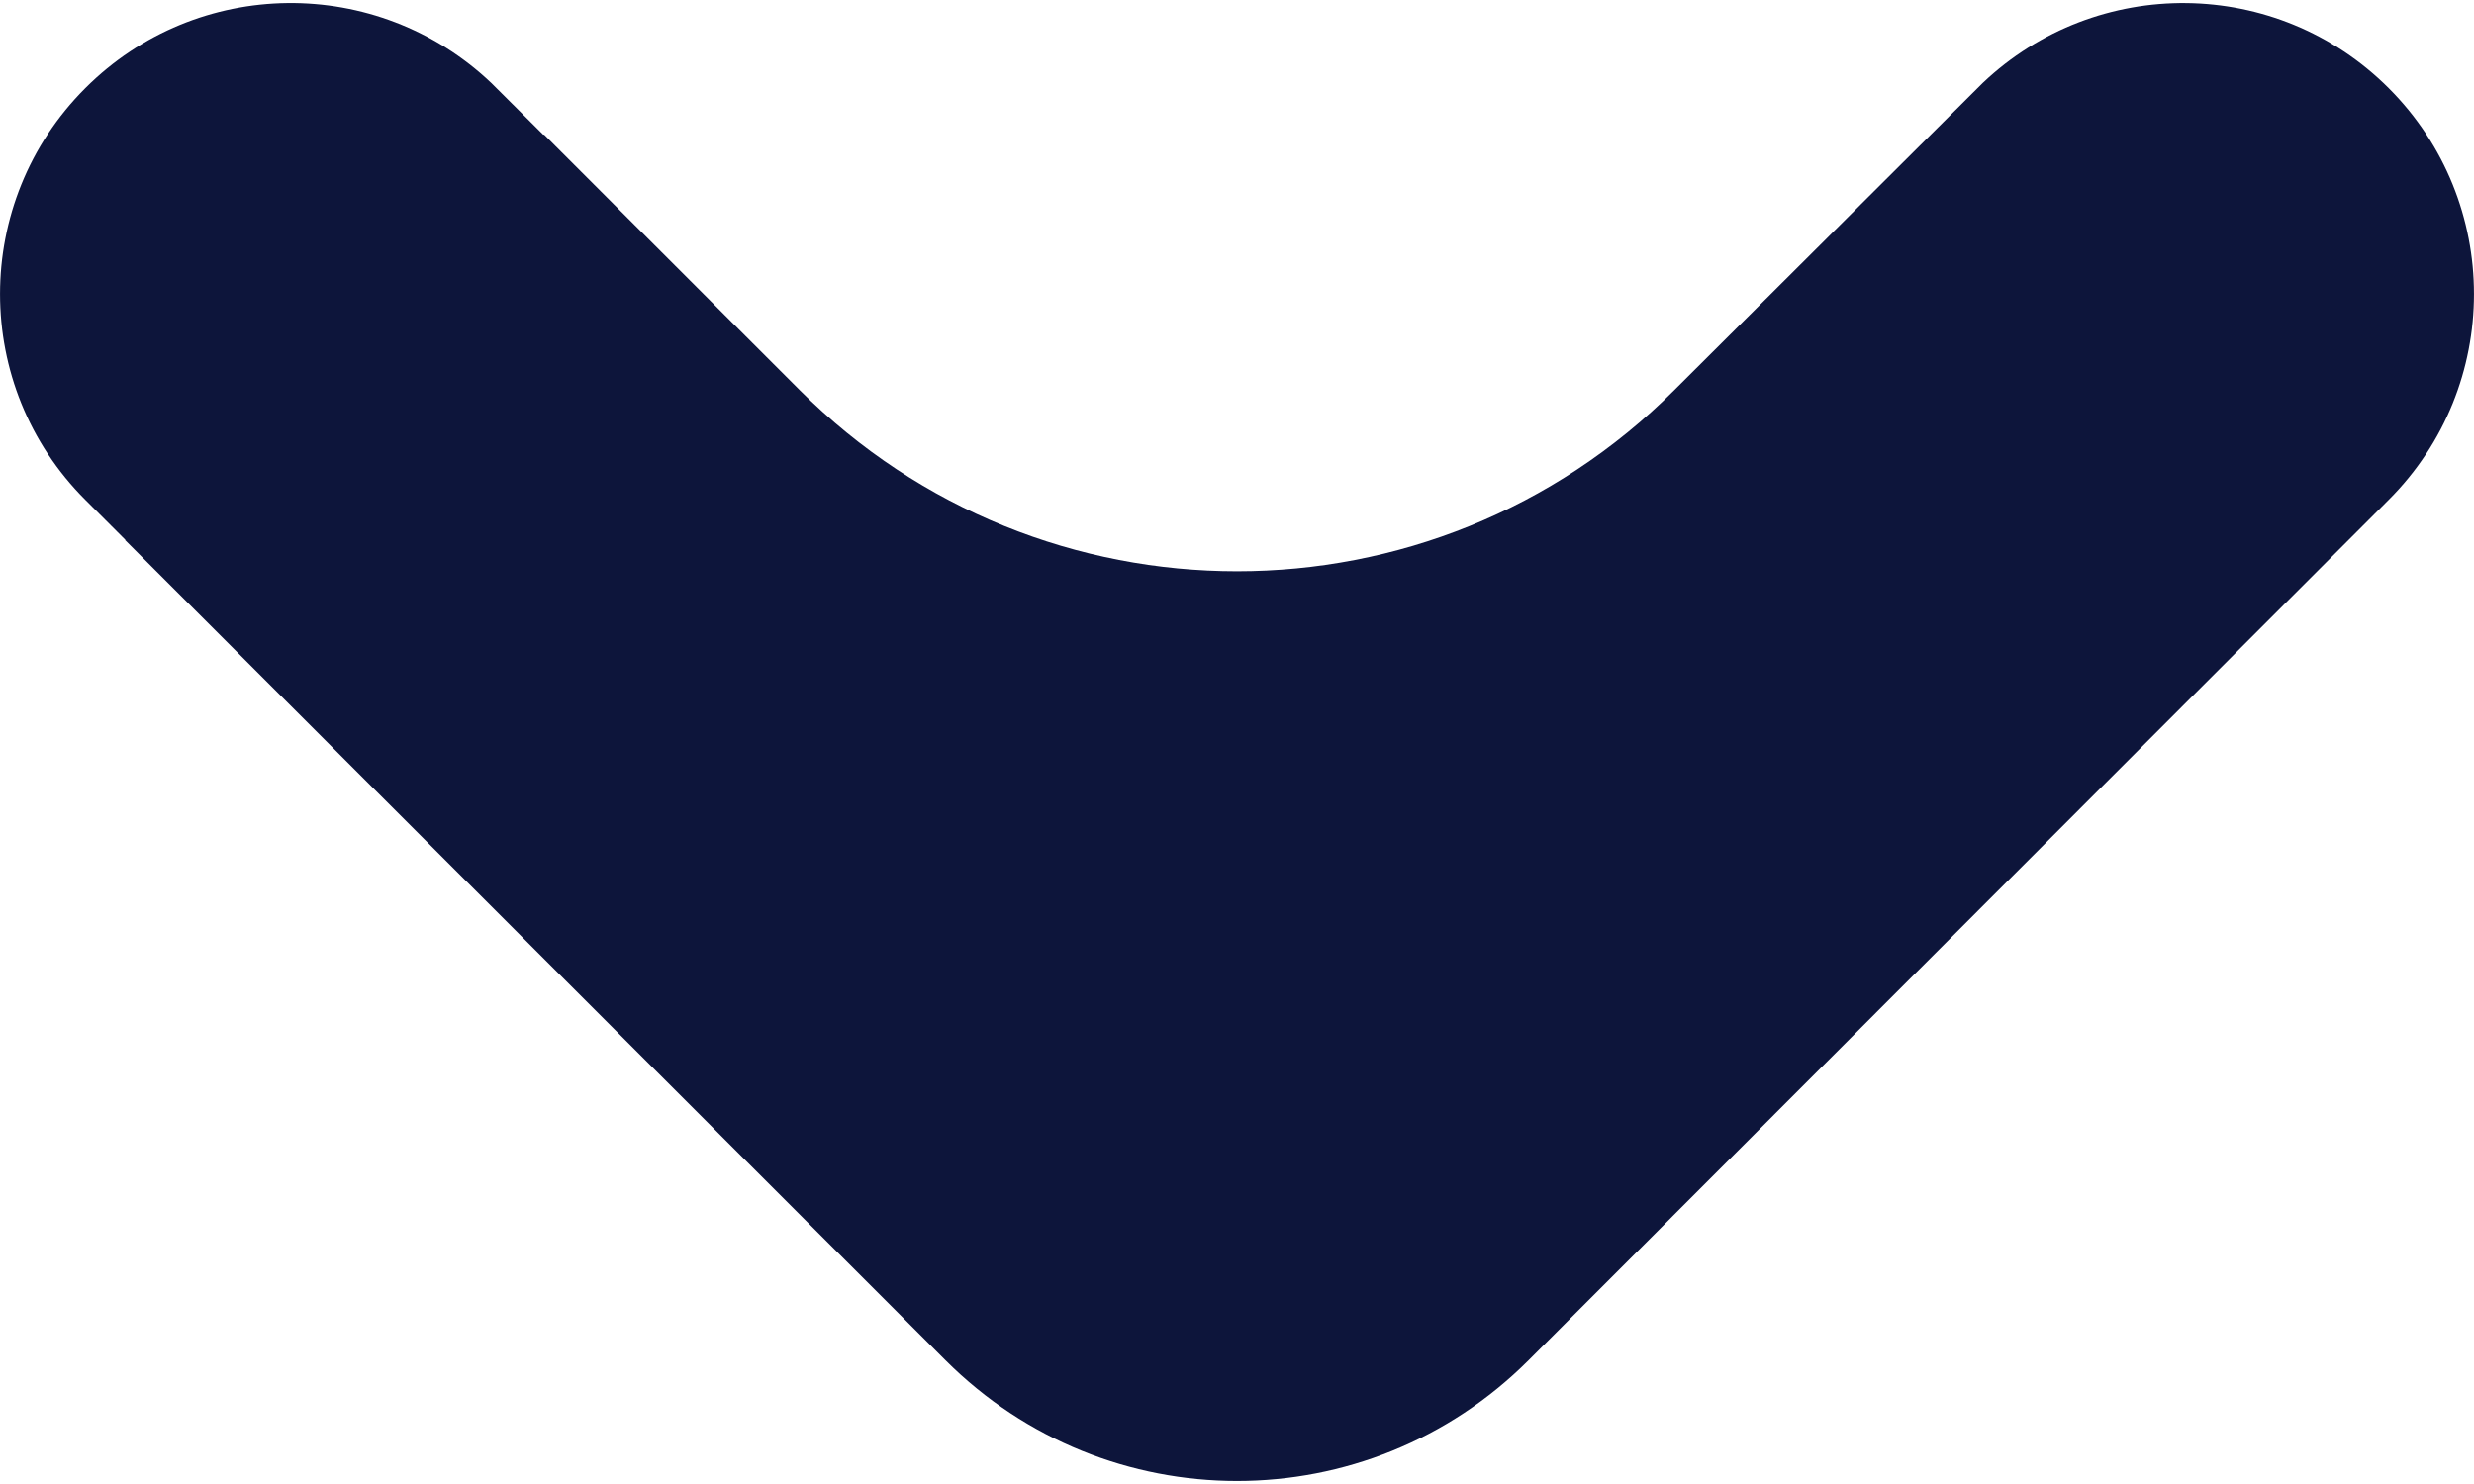 <?xml version="1.0" encoding="utf-8"?>
<!-- Generator: Adobe Illustrator 25.4.1, SVG Export Plug-In . SVG Version: 6.00 Build 0)  -->
<svg version="1.1" id="Layer_1" xmlns="http://www.w3.org/2000/svg" xmlns:xlink="http://www.w3.org/1999/xlink" x="0px" y="0px"
	 viewBox="0 0 40 24" style="enable-background:new 0 0 40 24;" xml:space="preserve">
<style type="text/css">
	.st0{fill:#0D153B;}
</style>
<path class="st0" d="M38.621,8.083c1.838-1.838,1.838-4.819,0-6.657c-1.808-1.808-4.719-1.834-6.563-0.085L27.07,6.31
	c-3.905,3.905-10.235,3.905-14.14,0L8.794,2.174L8.786,2.181l-0.844-0.84C6.098-0.408,3.187-0.383,1.379,1.426
	c-1.838,1.838-1.838,4.819,0,6.657c0.003,0.003,0.242,0.242,0.649,0.649L2.024,8.736l13.223,13.223l0.04,0.04
	c2.603,2.603,6.824,2.603,9.427,0C24.714,21.999,38.595,8.109,38.621,8.083z"/>
</svg>
